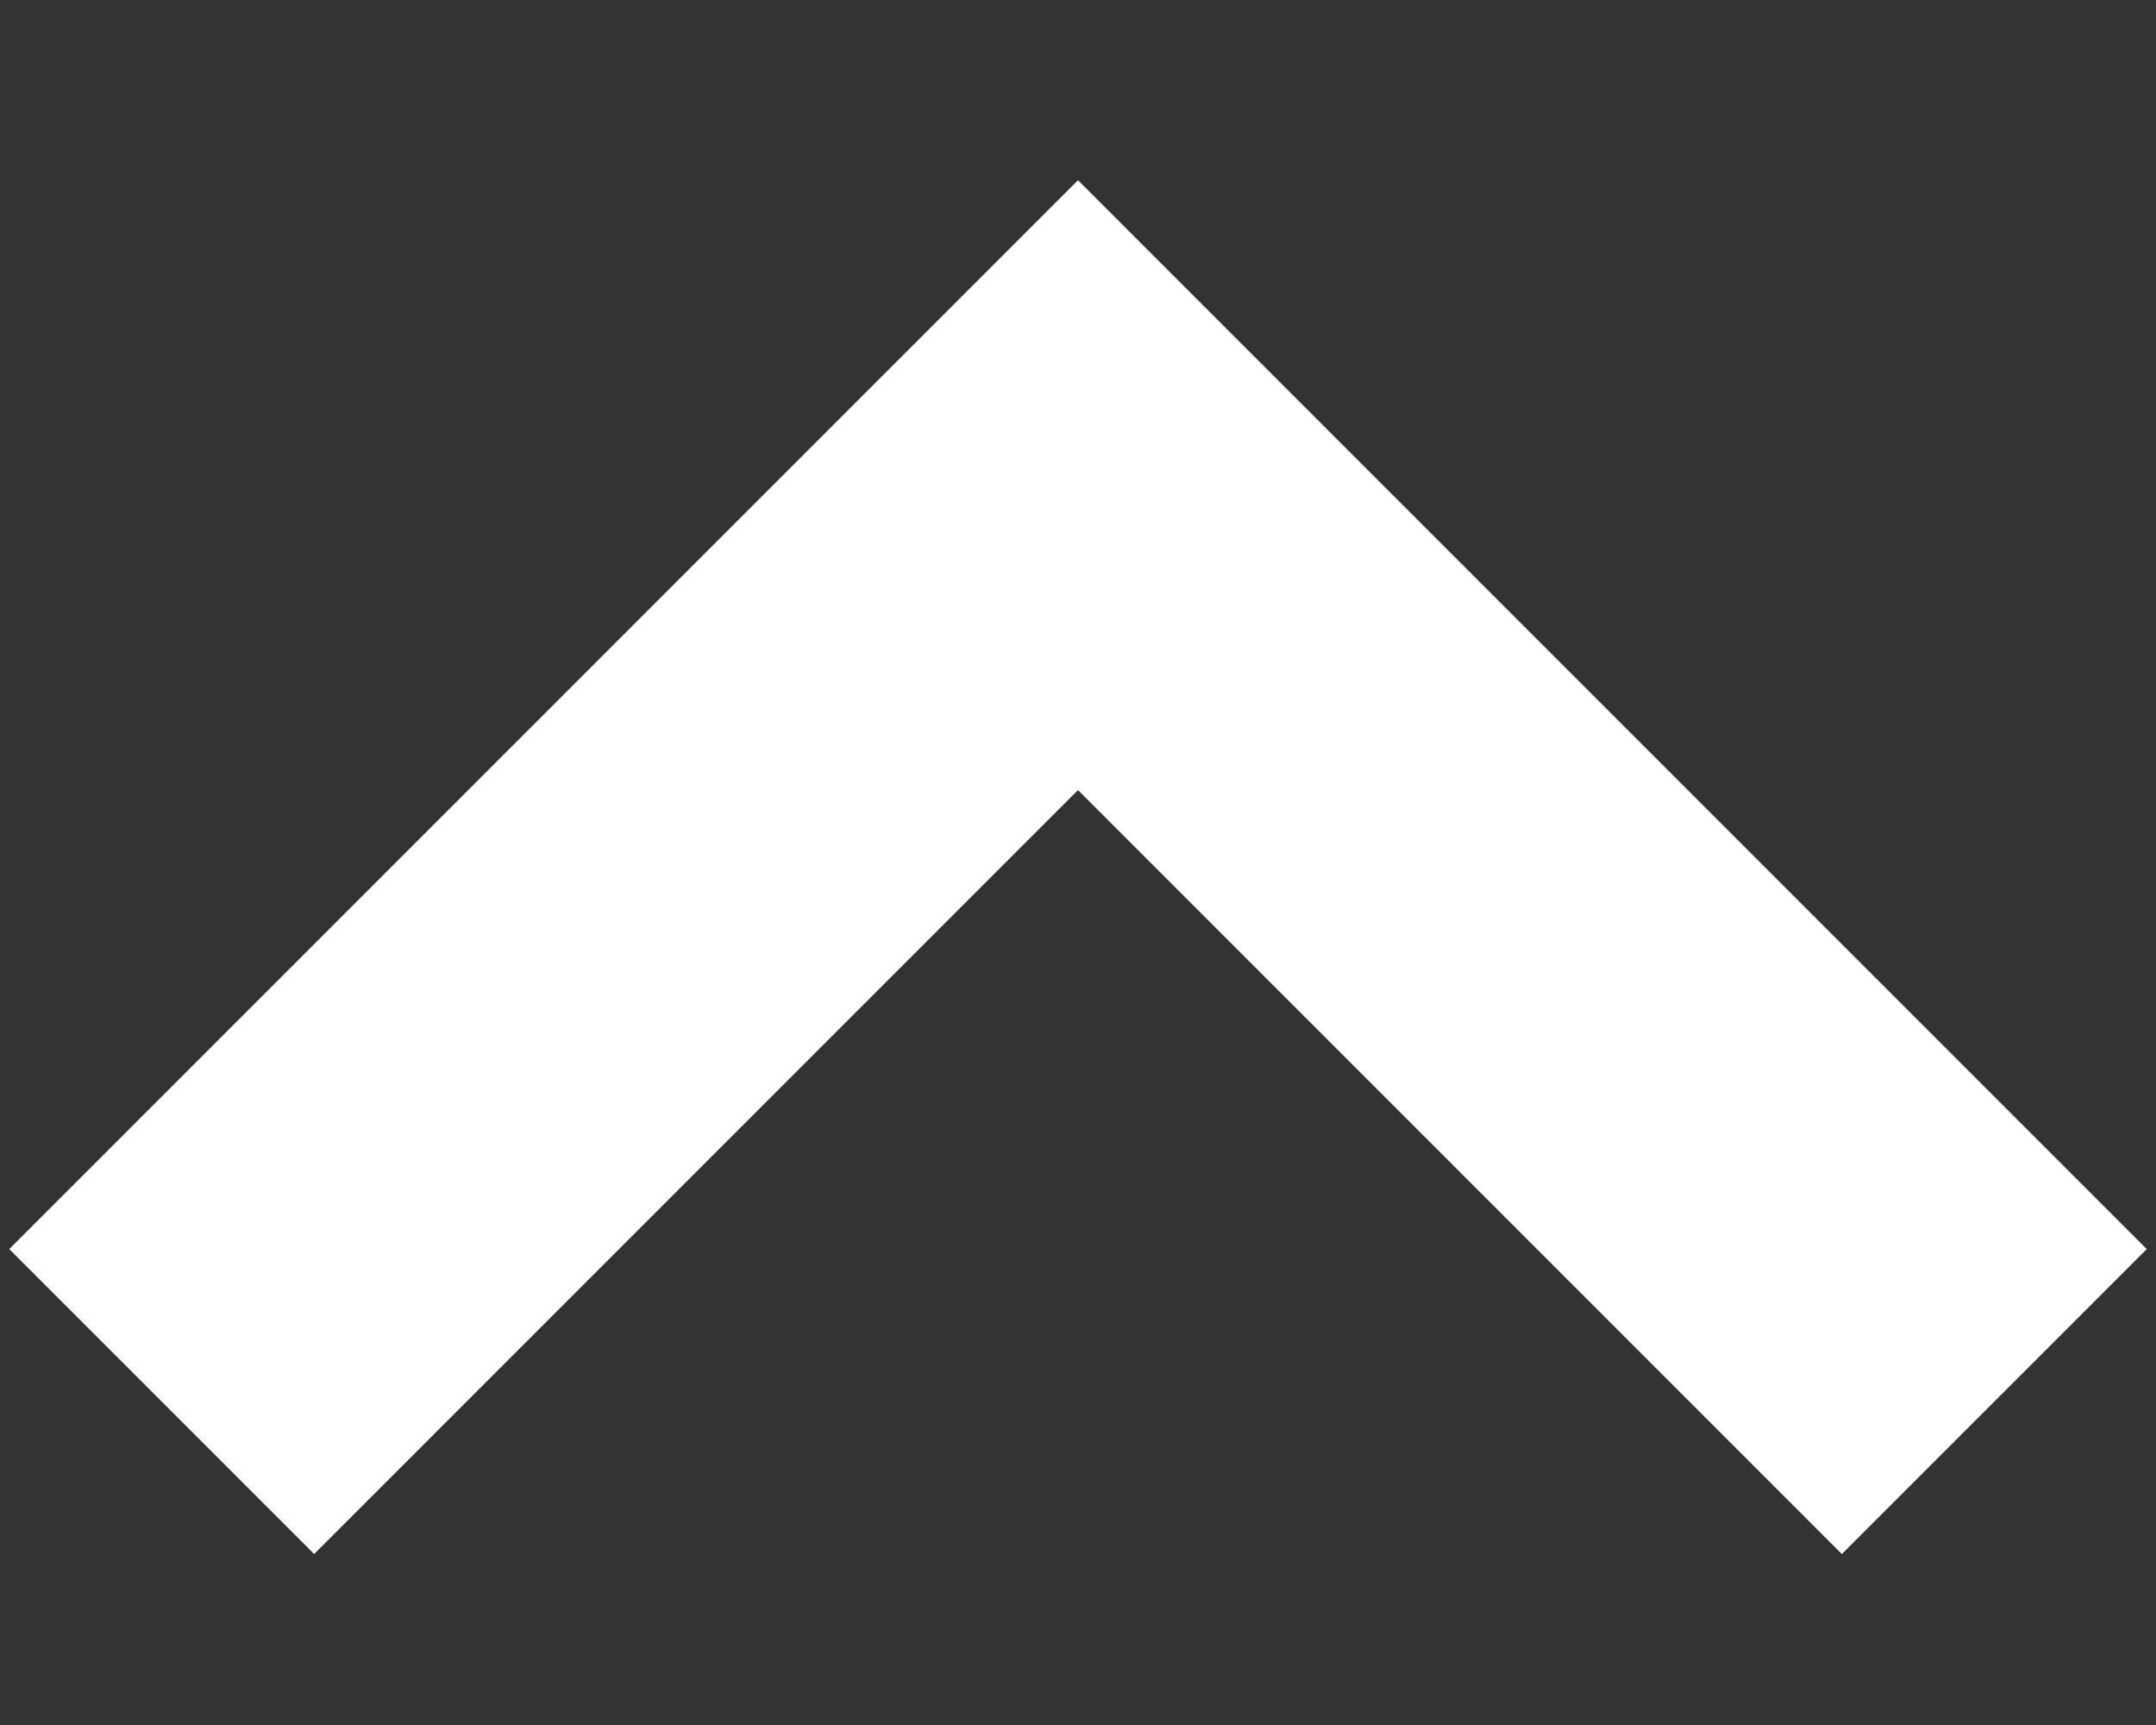 <?xml version="1.0" encoding="UTF-8" standalone="no"?>
<svg width="10px" height="8px" viewBox="0 0 10 8" version="1.1" xmlns="http://www.w3.org/2000/svg" xmlns:xlink="http://www.w3.org/1999/xlink">
    <rect x="0" y="0" width="10" height="8" fill="#333333" stroke="none"/>
    <!-- Generator: Sketch 3.6.1 (26313) - http://www.bohemiancoding.com/sketch -->
    <title>chevron-up</title>
    <desc>Created with Sketch.</desc>
    <defs></defs>
    <g id="Page-1" stroke="none" stroke-width="1" fill="none" fill-rule="evenodd">
        <g id="Artboard-1" transform="translate(-213, -98)" stroke="#FFFFFF" stroke-width="2">
            <g id="chevron-up" transform="translate(213, 98)">
                <path d="M0.75,6.5 L5,2.25 L9.25,6.5" id="Shape"></path>
            </g>
        </g>
    </g>
</svg>